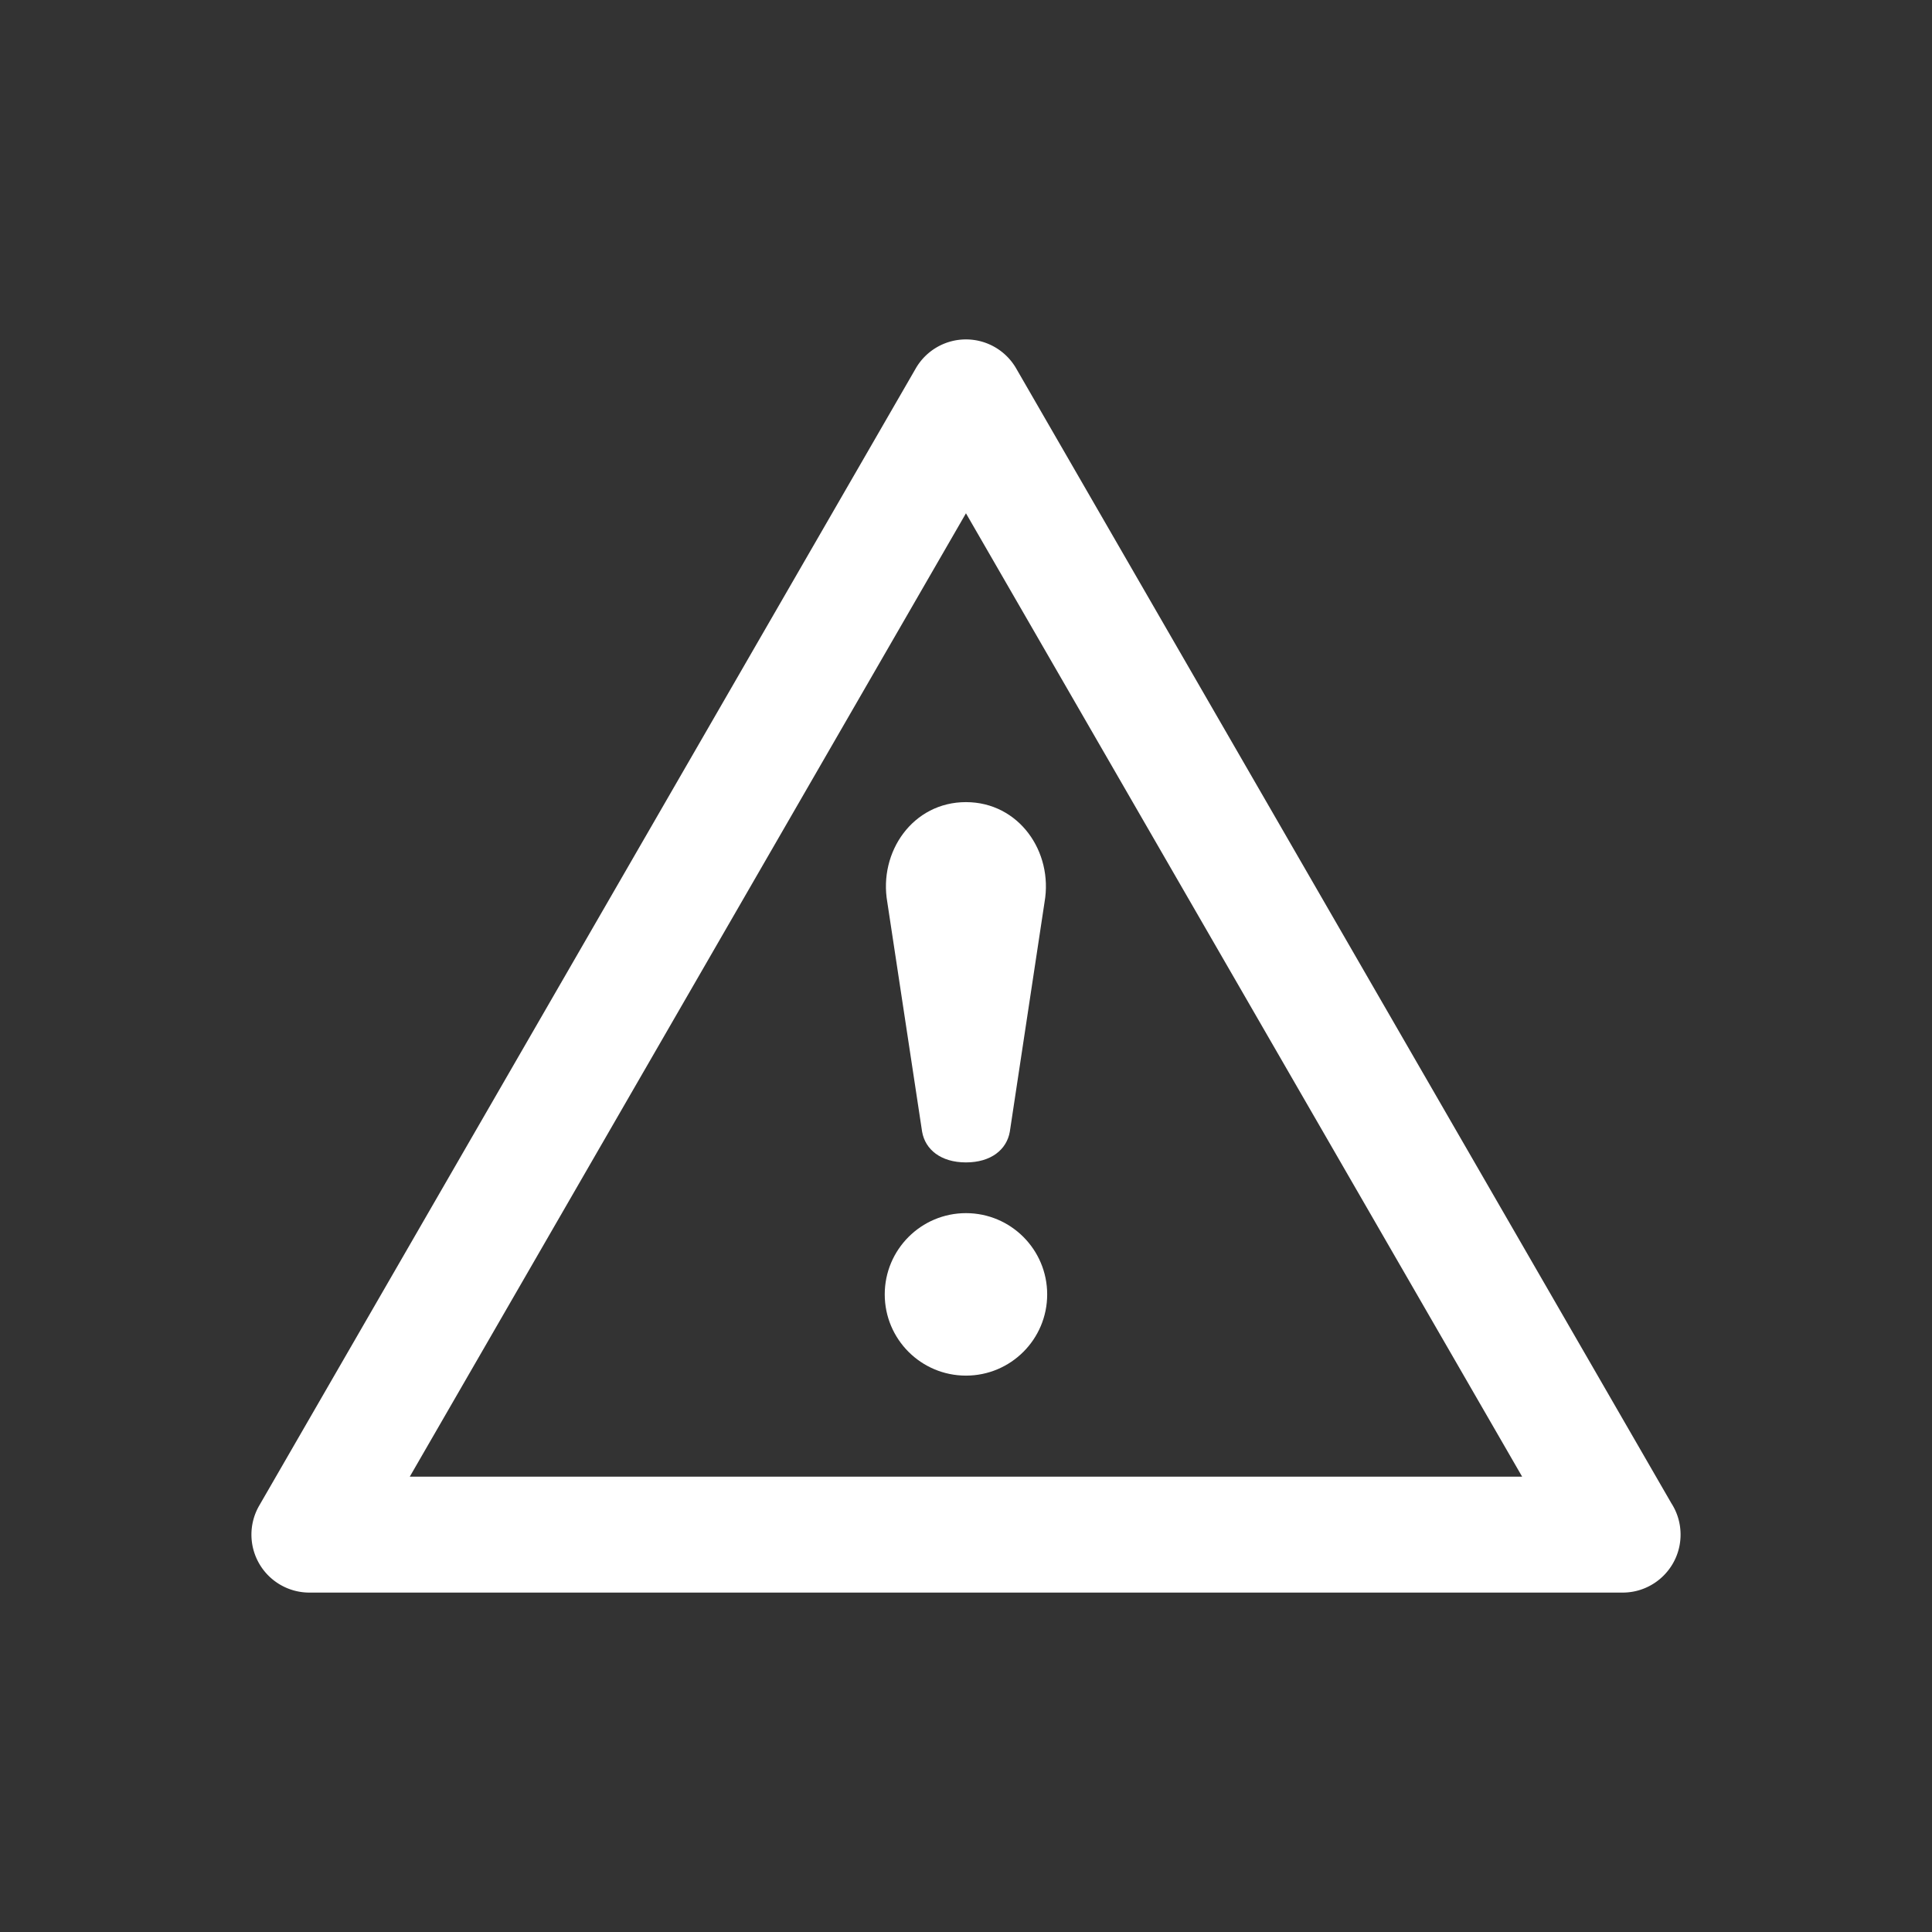 <svg xmlns="http://www.w3.org/2000/svg" width="500" height="500" viewBox="0 0 500 500" fill="#363636"><rect x="0" y="0" width="500" height="500" fill="#333333" stroke="none"/><path d="M238.64 292.88c.8 4.61 4.84 7.95 11.35 7.95 6.52 0 10.55-3.34 11.35-7.95l8.99-59.42c2.27-13-6.61-25.87-20.35-25.87-13.73 0-22.62 12.87-20.35 25.87l9.01 59.42zm11.35 21.08c-11.6 0-21.02 9.42-21.02 21.03 0 11.61 9.41 21.02 21.02 21.02s21.02-9.41 21.02-21.02-9.41-21.03-21.02-21.03z" fill="#fff"/><path fill="#fff" d="M419.93 412.16H80.07a15 15 0 0 1-12.99-22.5L237 95.34a15 15 0 0 1 25.98 0l169.55 293.67c1.52 2.35 2.4 5.14 2.4 8.15 0 8.28-6.71 15-15 15zm-313.88-30h287.88L249.99 132.84 106.05 382.16z"/></svg>